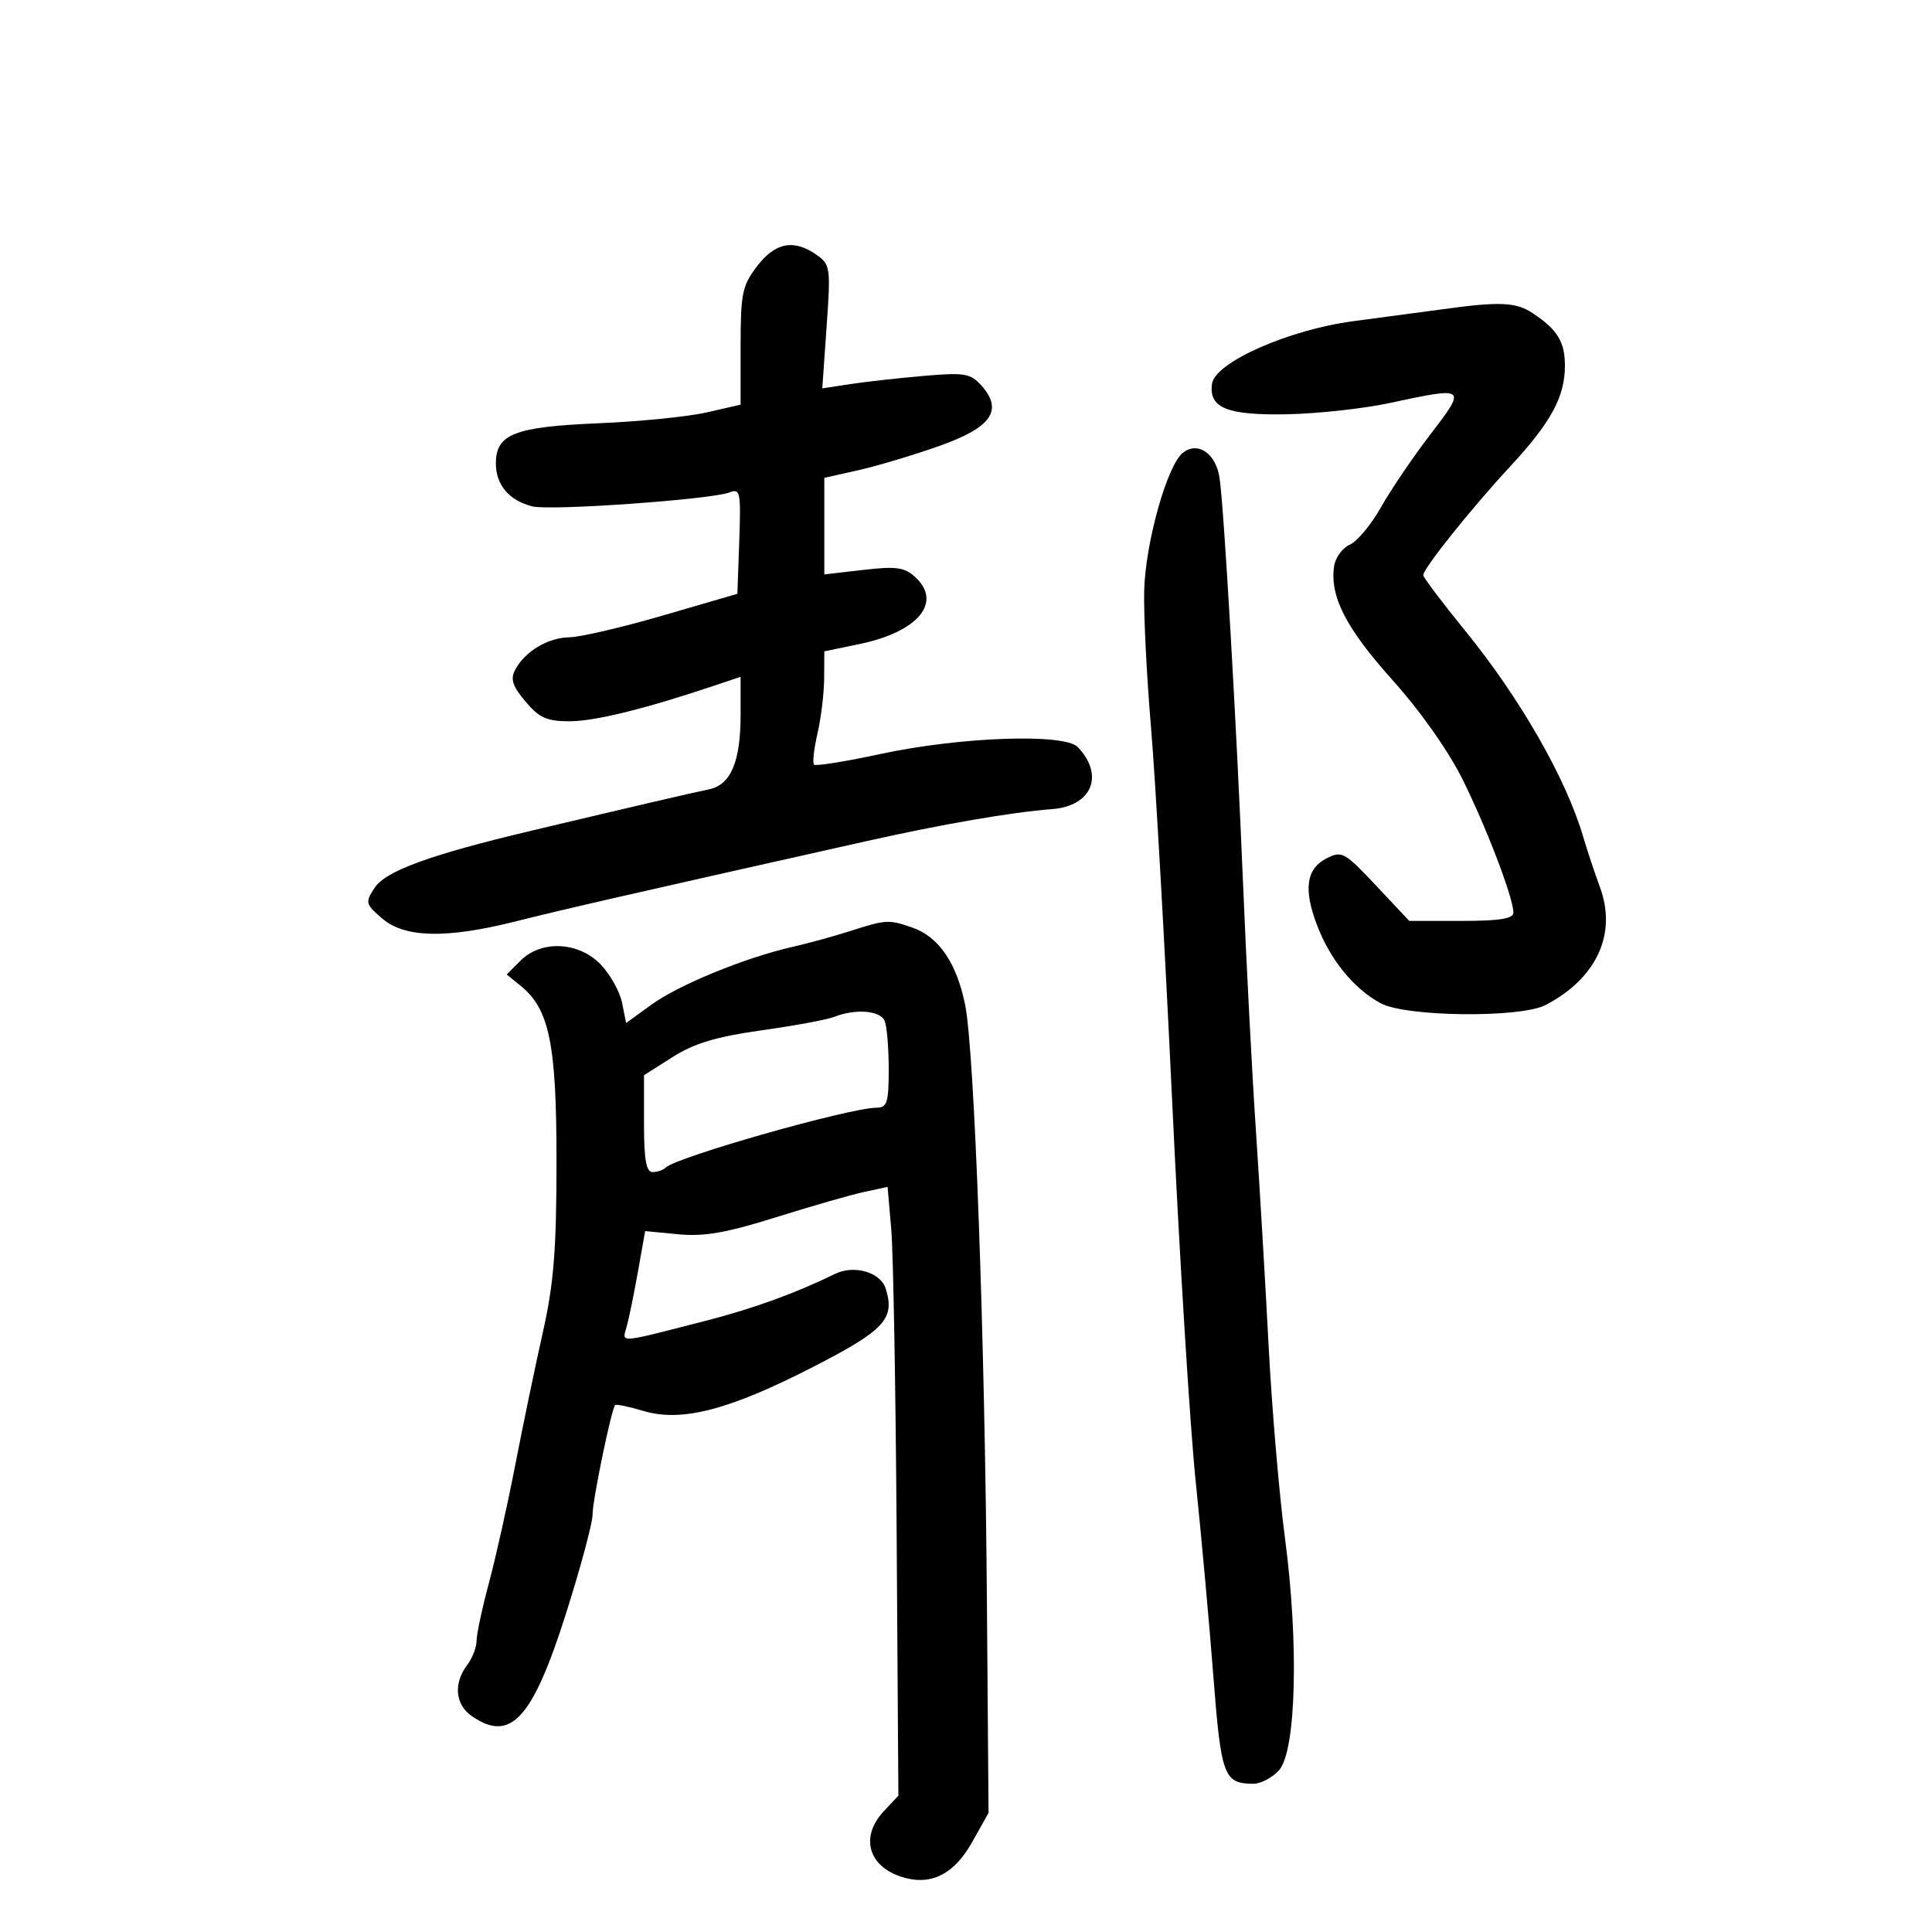 <svg xmlns="http://www.w3.org/2000/svg" width="300" height="300" viewBox="0 0 300 300" version="1.1">
	<path d="M 117.551 41.344 C 115.250 44.362, 115 45.576, 115 53.762 L 115 62.834 109.750 64.038 C 106.862 64.700, 99.325 65.457, 93 65.721 C 79.899 66.266, 77 67.395, 77 71.952 C 77 75.305, 79.053 77.724, 82.670 78.632 C 85.483 79.338, 110.475 77.563, 113.292 76.457 C 114.941 75.810, 115.061 76.415, 114.792 83.979 L 114.500 92.205 103 95.555 C 96.675 97.397, 90.138 98.926, 88.473 98.952 C 85.105 99.005, 81.539 101.124, 80.011 103.979 C 79.223 105.451, 79.564 106.516, 81.592 108.928 C 83.731 111.468, 84.912 112, 88.420 112 C 92.327 112, 100.099 110.093, 110.750 106.521 L 115 105.096 115 111.001 C 115 118.296, 113.475 121.882, 110.079 122.573 C 107.472 123.103, 98.934 125.091, 82.500 128.995 C 66.791 132.726, 59.889 135.240, 58.177 137.852 C 56.678 140.140, 56.737 140.377, 59.356 142.630 C 62.839 145.626, 69.265 145.775, 79.932 143.108 C 88.168 141.048, 97.131 138.997, 134.500 130.622 C 146.284 127.980, 157.106 126.113, 163.388 125.637 C 169.560 125.170, 171.533 120.364, 167.346 116 C 165.273 113.840, 149.074 114.414, 136.685 117.087 C 131.287 118.251, 126.659 118.992, 126.401 118.734 C 126.142 118.475, 126.385 116.292, 126.941 113.882 C 127.496 111.472, 127.962 107.619, 127.976 105.321 L 128 101.142 133.439 100.013 C 142.615 98.108, 146.414 93.495, 142.056 89.550 C 140.440 88.088, 139.089 87.909, 134.056 88.494 L 128 89.196 128 81.698 L 128 74.199 133.250 73.022 C 136.137 72.375, 141.770 70.692, 145.766 69.283 C 153.972 66.389, 155.846 63.709, 152.369 59.841 C 150.699 57.984, 149.753 57.826, 143.500 58.363 C 139.650 58.694, 134.516 59.266, 132.092 59.635 L 127.683 60.306 128.357 50.720 C 129.002 41.550, 128.934 41.067, 126.793 39.568 C 123.255 37.089, 120.374 37.643, 117.551 41.344 M 224 48.021 C 220.975 48.438, 214.753 49.270, 210.174 49.871 C 200.134 51.188, 188.678 56.254, 188.202 59.588 C 187.665 63.347, 190.550 64.515, 199.905 64.326 C 204.632 64.230, 211.792 63.443, 215.815 62.576 C 227.717 60.012, 227.777 60.059, 222.118 67.442 C 219.403 70.985, 215.944 76.084, 214.432 78.773 C 212.921 81.462, 210.743 84.075, 209.592 84.581 C 208.441 85.086, 207.344 86.605, 207.153 87.956 C 206.491 92.650, 209.010 97.547, 216.234 105.609 C 220.626 110.511, 224.949 116.652, 227.163 121.137 C 230.937 128.779, 235 139.449, 235 141.715 C 235 142.656, 232.833 143, 226.914 143 L 218.829 143 213.664 137.503 C 208.794 132.319, 208.358 132.079, 206 133.278 C 202.831 134.891, 202.375 138.074, 204.511 143.669 C 206.565 149.048, 210.193 153.503, 214.369 155.776 C 218.281 157.906, 236.082 158.103, 240 156.059 C 247.909 151.935, 251.103 145.049, 248.458 137.821 C 247.589 135.444, 246.418 131.925, 245.856 130 C 243.204 120.919, 236.060 108.442, 227.468 97.887 C 223.911 93.516, 221 89.657, 221 89.311 C 221 88.280, 228.472 78.933, 234.438 72.500 C 240.823 65.616, 243 61.622, 243 56.790 C 243 53.084, 241.841 51.185, 238.027 48.646 C 235.413 46.905, 232.901 46.793, 224 48.021 M 183.701 70.289 C 181.251 72.173, 177.854 84.248, 177.668 91.735 C 177.576 95.456, 178.055 105.025, 178.733 113 C 179.411 120.975, 180.887 147.075, 182.012 171 C 183.137 194.925, 184.781 221.475, 185.664 230 C 186.548 238.525, 187.785 252.162, 188.413 260.304 C 189.609 275.791, 190.039 276.951, 194.595 276.985 C 195.747 276.993, 197.547 276.054, 198.595 274.898 C 201.270 271.946, 201.704 255.292, 199.534 238.876 C 198.634 232.069, 197.490 218.625, 196.992 209 C 196.494 199.375, 195.602 184.268, 195.009 175.430 C 194.416 166.591, 193.526 149.491, 193.031 137.430 C 192.012 112.581, 190.077 79.107, 189.380 74.262 C 188.829 70.433, 186.046 68.486, 183.701 70.289 M 132 144.578 C 129.525 145.372, 125.475 146.483, 123 147.046 C 115.677 148.713, 105.410 152.920, 101.172 155.990 L 97.221 158.853 96.593 155.713 C 96.247 153.985, 94.763 151.319, 93.295 149.786 C 89.878 146.219, 84.073 145.927, 80.839 149.161 L 78.679 151.321 80.857 153.085 C 85.324 156.702, 86.426 162.140, 86.414 180.500 C 86.405 194.195, 85.987 199.347, 84.267 207 C 83.093 212.225, 81.175 221.450, 80.004 227.500 C 78.834 233.550, 77.004 241.753, 75.938 245.729 C 74.872 249.705, 74 253.781, 74 254.788 C 74 255.794, 73.339 257.491, 72.532 258.559 C 70.393 261.387, 70.679 264.662, 73.223 266.443 C 79.265 270.675, 82.689 266.957, 87.904 250.500 C 90.170 243.350, 92.018 236.464, 92.012 235.197 C 92.001 233.011, 94.920 218.856, 95.521 218.181 C 95.677 218.005, 97.650 218.414, 99.904 219.089 C 105.830 220.865, 113.227 218.946, 126.265 212.253 C 137.392 206.541, 139.018 204.782, 137.524 200.074 C 136.722 197.548, 132.623 196.364, 129.673 197.808 C 123.508 200.824, 116.927 203.211, 109.619 205.082 C 95.583 208.676, 96.605 208.608, 97.339 205.896 C 97.695 204.578, 98.480 200.724, 99.082 197.331 L 100.177 191.163 105.338 191.658 C 109.324 192.041, 112.779 191.438, 120.500 189.015 C 126 187.289, 132.149 185.522, 134.164 185.089 L 137.827 184.300 138.395 190.900 C 138.707 194.530, 139.083 215.799, 139.231 238.165 L 139.500 278.831 137.250 281.230 C 133.348 285.390, 134.945 290.195, 140.710 291.642 C 144.891 292.691, 148.279 290.825, 150.992 285.979 L 153.500 281.500 153.246 248.500 C 152.931 207.470, 151.317 163.259, 149.872 156.060 C 148.568 149.568, 145.777 145.467, 141.695 144.043 C 138.013 142.760, 137.593 142.783, 132 144.578 M 129.500 157.909 C 128.400 158.339, 123.318 159.279, 118.208 159.997 C 111.235 160.976, 107.802 162.008, 104.458 164.129 L 100 166.956 100 174.478 C 100 180.080, 100.340 182, 101.333 182 C 102.067 182, 102.975 181.692, 103.352 181.315 C 105.005 179.662, 131.983 172, 136.149 172 C 137.742 172, 138 171.175, 138 166.082 C 138 162.827, 137.727 159.452, 137.393 158.582 C 136.748 156.902, 132.911 156.575, 129.500 157.909" stroke="none" fill="black" fill-rule="evenodd"/>
</svg>